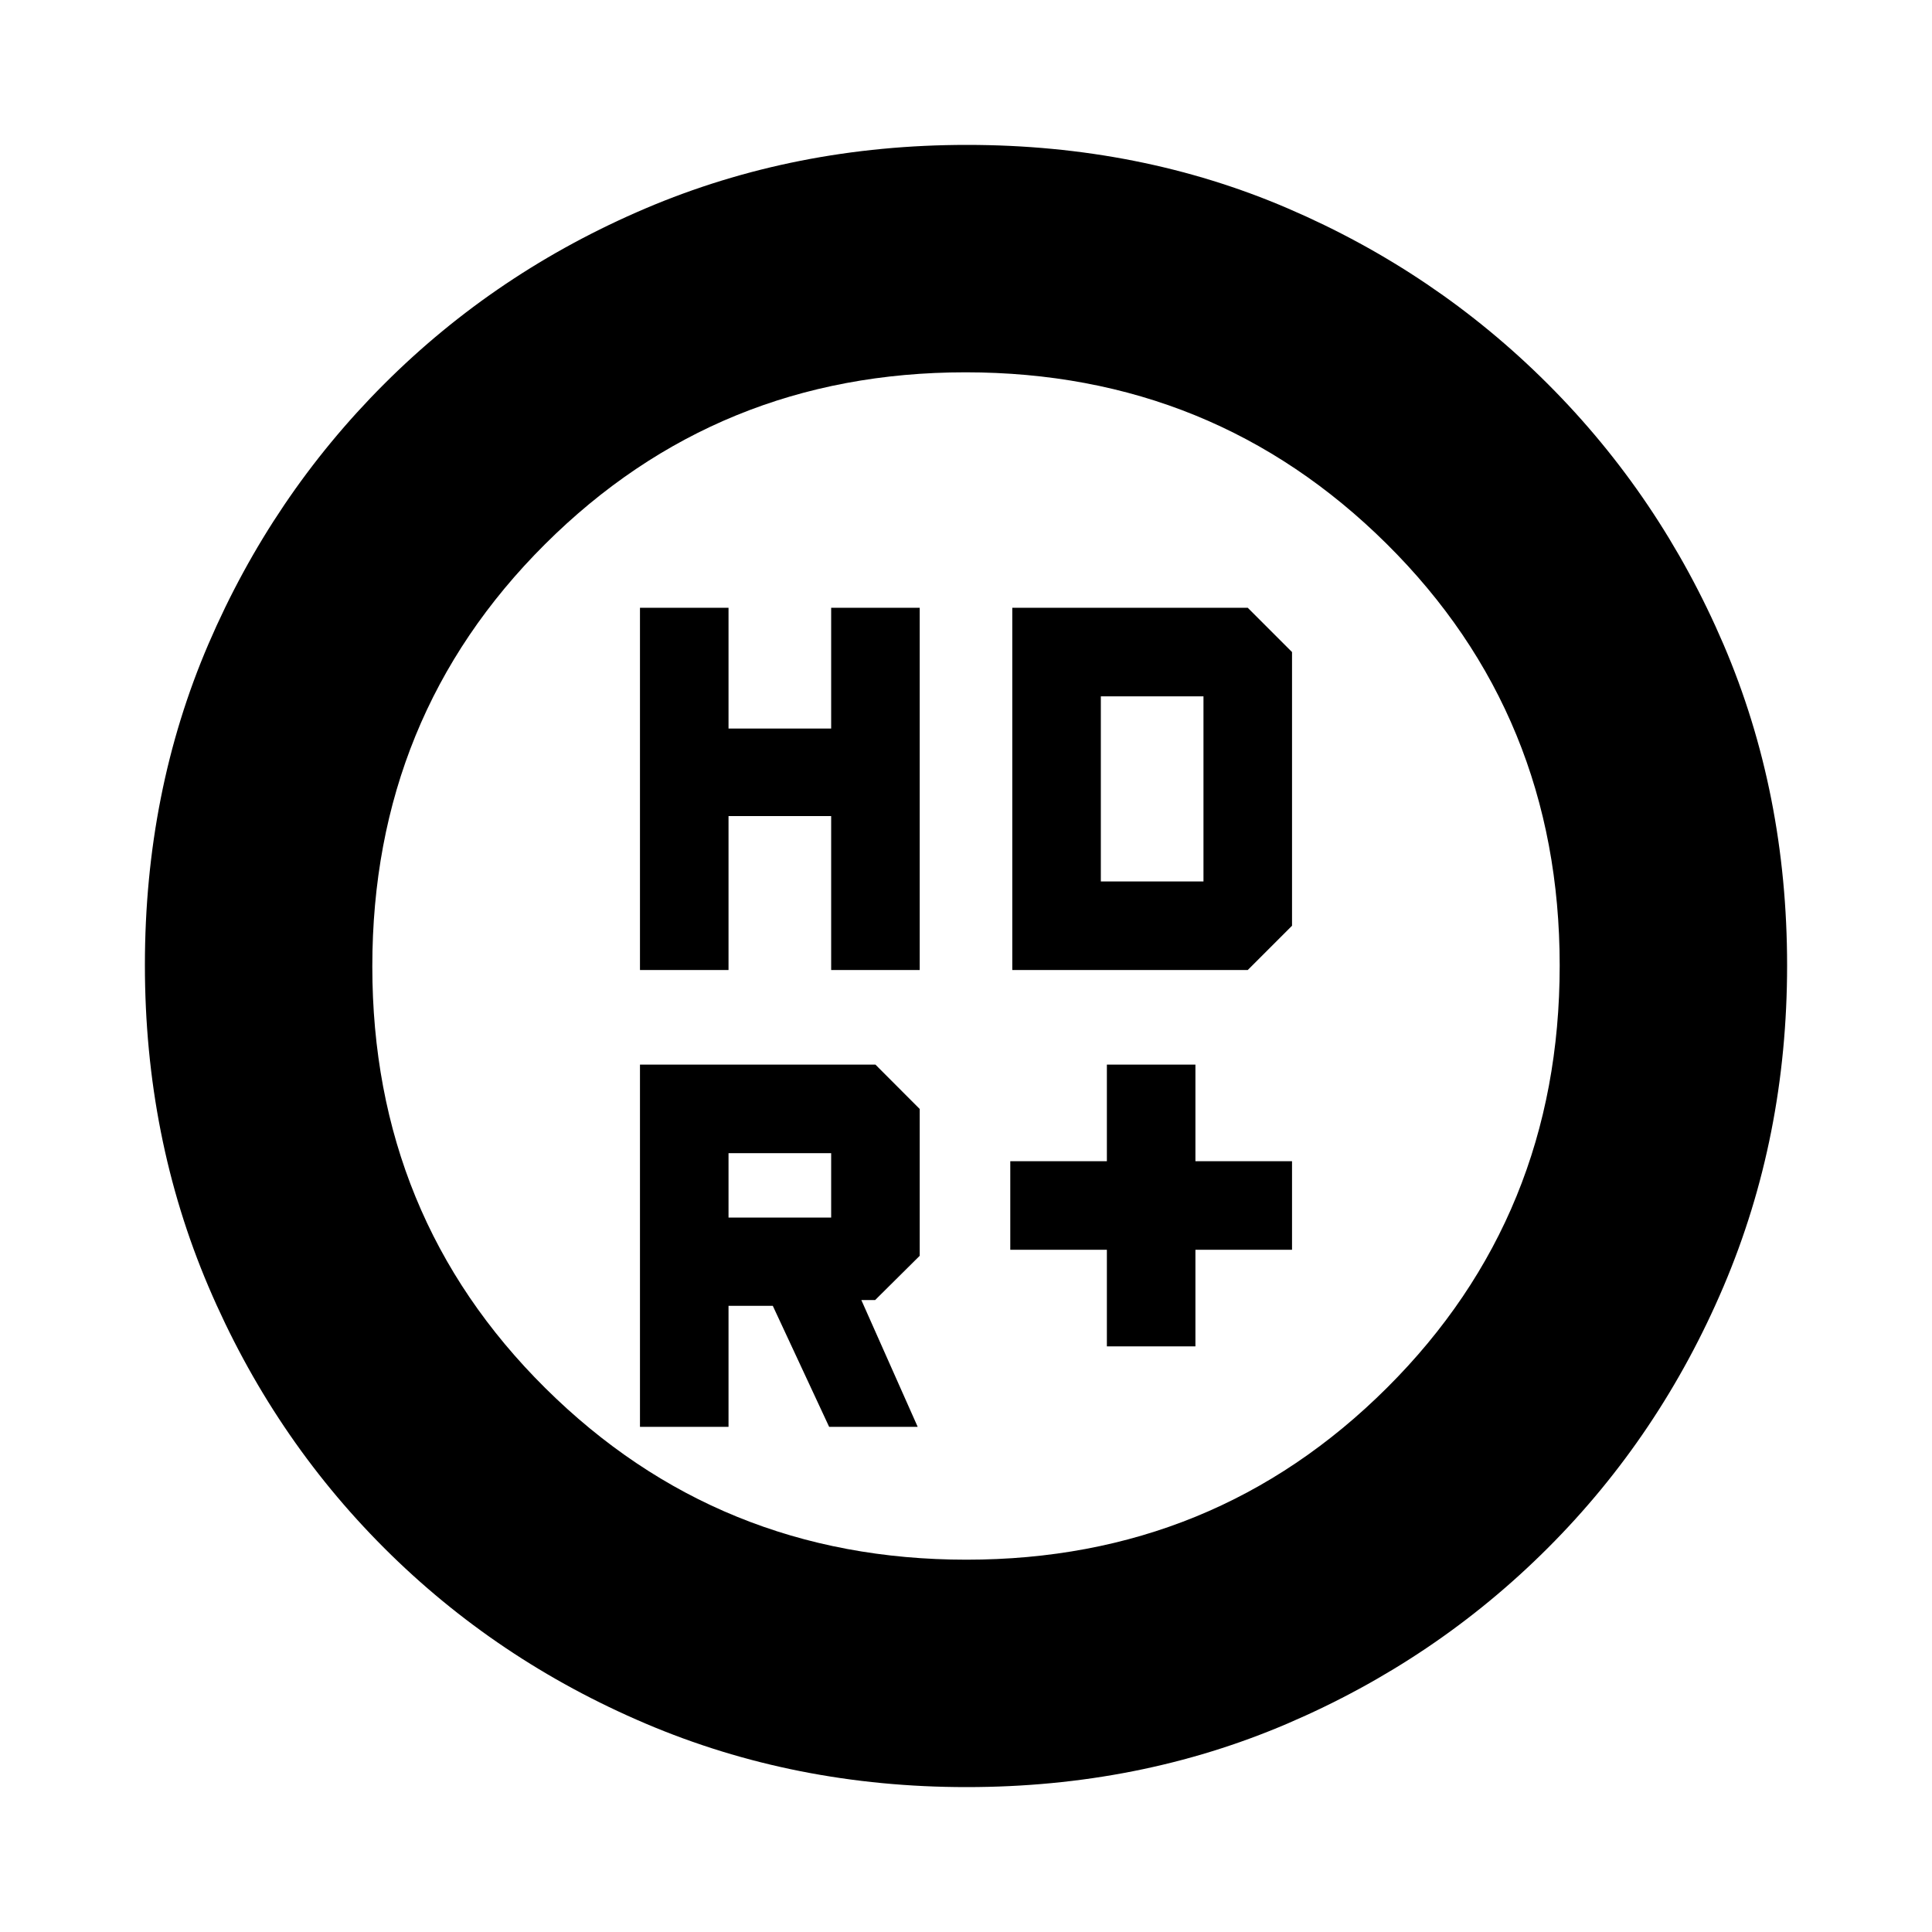 <svg xmlns="http://www.w3.org/2000/svg" height="20" viewBox="0 -960 960 960" width="20"><path d="M550-291v-48h-48v-44h48v-48h44v48h48v44h-48v48h-44ZM318-478v-180h44v60h51v-60h44v180h-44v-76.5h-51v76.5h-44Zm185 0v-180h117l22 22v136l-22 22H503ZM362-355h51v-32h-51v32Zm50 104-28-60.14h-22V-251h-44v-180h117l22 22.05V-336l-22.17 22H428l28 63h-44Zm135-271h51v-92h-51v92ZM480.28-72q-85.29 0-159.52-31.58-74.23-31.59-129.91-87.27-55.68-55.68-87.27-129.87Q72-394.91 72-480.46q0-86.04 31.58-159.53 31.59-73.48 87.27-129.16 55.68-55.68 129.87-87.27Q394.91-888 480.46-888q86.04 0 159.53 31.58 73.48 31.59 129.16 87.27 55.68 55.68 87.27 129.39Q888-566.05 888-480.28q0 85.29-31.58 159.52-31.59 74.23-87.27 129.91-55.68 55.68-129.39 87.27Q566.05-72 480.28-72Zm-.06-113q123.28 0 209.03-85.48T775-480.23q0-124.27-85.97-209.52Q603.06-775 479.78-775t-209.03 85.48Q185-604.04 185-479.77t85.97 209.52Q356.94-185 480.22-185ZM456-480Z"/></svg>